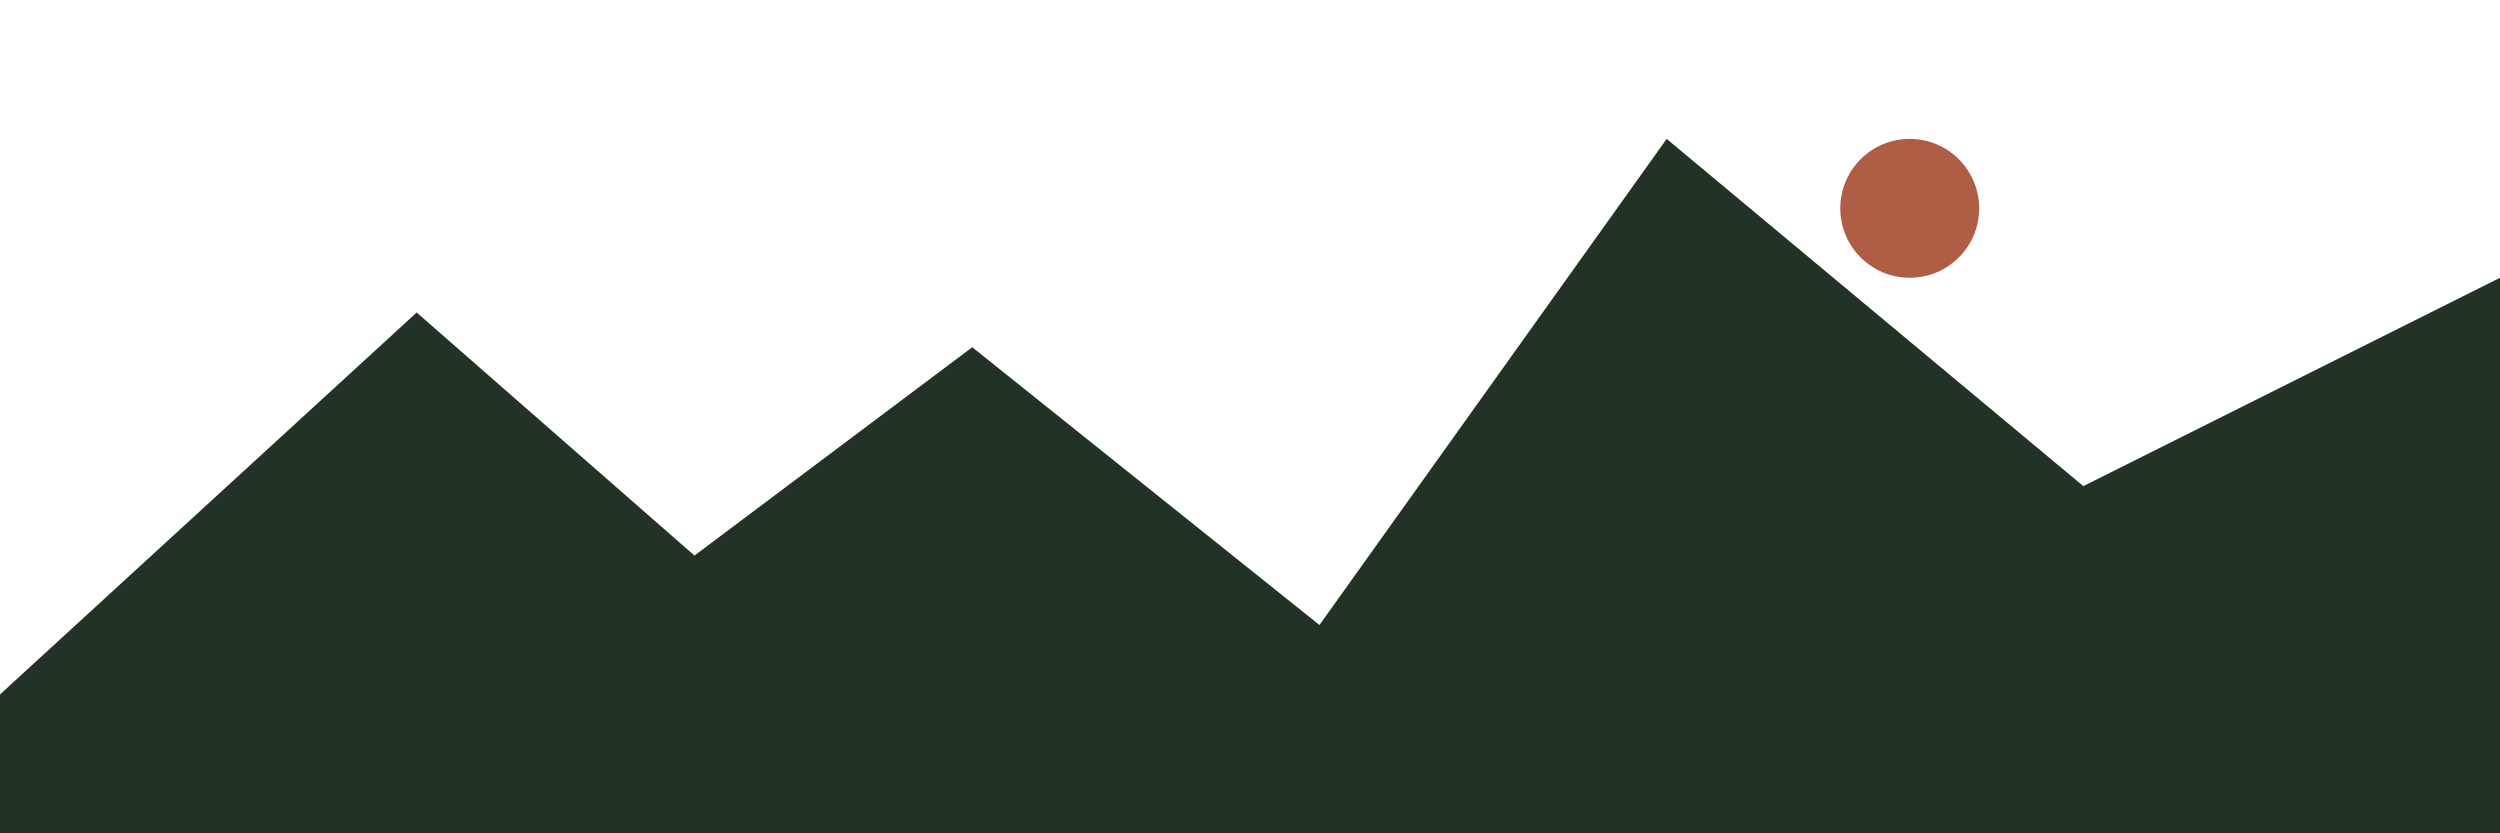 <svg xmlns='http://www.w3.org/2000/svg' viewBox='0 0 144 48'>
<path d='M0 40 L24 18 L40 32 L56 20 L76 36 L96 8 L120 28 L144 16 L144 48 L0 48 Z' fill='#223326'/>
<circle cx='110' cy='12' r='4' fill='#B05D45'/></svg>